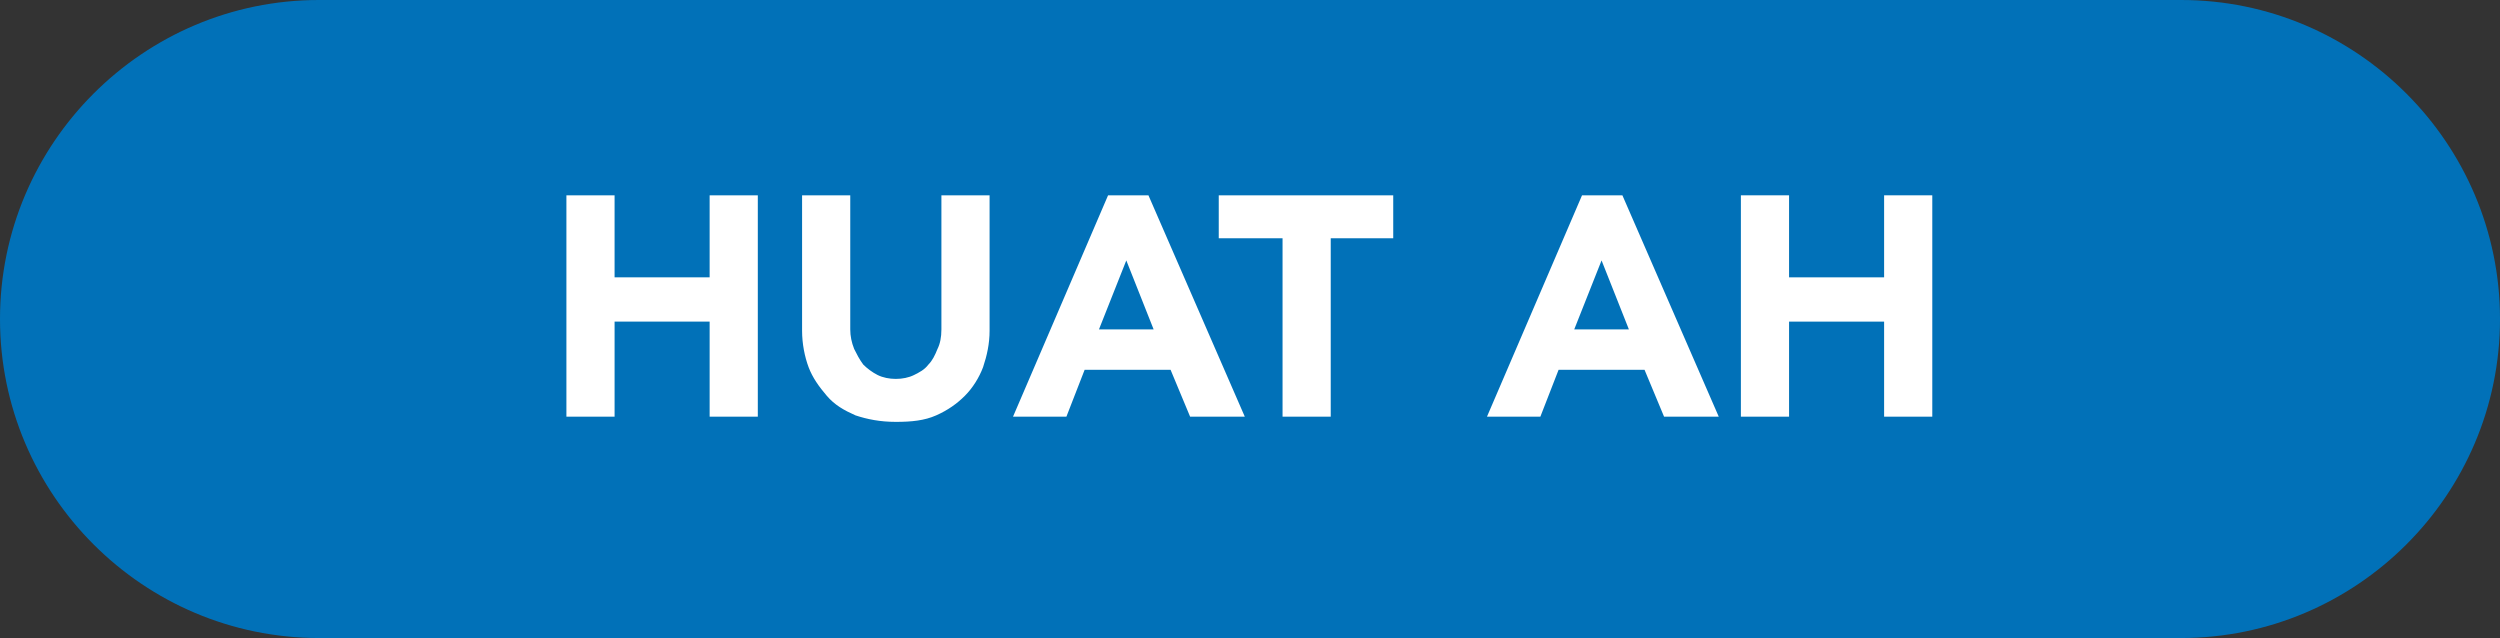 <?xml version="1.0" encoding="utf-8"?>
<!-- Generator: Adobe Illustrator 27.9.0, SVG Export Plug-In . SVG Version: 6.00 Build 0)  -->
<svg version="1.1" id="Layer_1" xmlns="http://www.w3.org/2000/svg" xmlns:xlink="http://www.w3.org/1999/xlink" x="0px" y="0px"
	 viewBox="0 0 192 49" style="enable-background:new 0 0 192 49;" xml:space="preserve">
<rect x="0" y="0" width="192" height="49" fill="#333333" stroke="none"/>
<style type="text/css">
	.st0{fill:#0171B8;}
	.st1{enable-background:new    ;}
	.st2{fill:#FFFFFF;}
</style>
<g id="Group_2" transform="translate(-83 -669)">
	<g transform="matrix(1, 0, 0, 1, 83, 669)">
		<path id="Rectangle_1-2" class="st0" d="M24.5,0h143C181,0,192,11,192,24.5l0,0C192,38,181,49,167.5,49h-143C11,49,0,38,0,24.5
			l0,0C0,11,11,0,24.5,0z"/>
	</g>
	<g class="st1">
		<path class="st2" d="M126.5,684h3.7v6.3h7.3V684h3.7v17h-3.7v-7.3h-7.3v7.3h-3.7V684z"/>
		<path class="st2" d="M159,694.4c0,1-0.2,1.9-0.5,2.8c-0.3,0.8-0.8,1.6-1.4,2.2s-1.3,1.1-2.2,1.5c-0.9,0.4-1.9,0.5-3.1,0.5
			c-1.2,0-2.2-0.2-3.1-0.5c-0.9-0.4-1.6-0.8-2.2-1.5s-1.1-1.4-1.4-2.2c-0.3-0.8-0.5-1.8-0.5-2.8V684h3.7v10.3c0,0.5,0.1,1,0.3,1.5
			c0.2,0.4,0.4,0.8,0.7,1.2c0.3,0.3,0.7,0.6,1.1,0.8s0.9,0.3,1.4,0.3s1-0.1,1.4-0.3s0.8-0.4,1.1-0.8c0.3-0.3,0.5-0.7,0.7-1.2
			c0.2-0.4,0.3-0.9,0.3-1.5V684h3.7V694.4z"/>
		<path class="st2" d="M168.1,684h3.1l7.4,17h-4.2l-1.5-3.6h-6.6l-1.4,3.6h-4.1L168.1,684z M169.5,689l-2.1,5.3h4.2L169.5,689z"/>
		<path class="st2" d="M181.4,687.3h-4.8V684H190v3.3h-4.8V701h-3.7V687.3z"/>
		<path class="st2" d="M204.5,684h3.1l7.4,17h-4.2l-1.5-3.6h-6.6l-1.4,3.6h-4.1L204.5,684z M206,689l-2.1,5.3h4.2L206,689z"/>
		<path class="st2" d="M216.7,684h3.7v6.3h7.3V684h3.7v17h-3.7v-7.3h-7.3v7.3h-3.7V684z"/>
	</g>
</g>
</svg>
